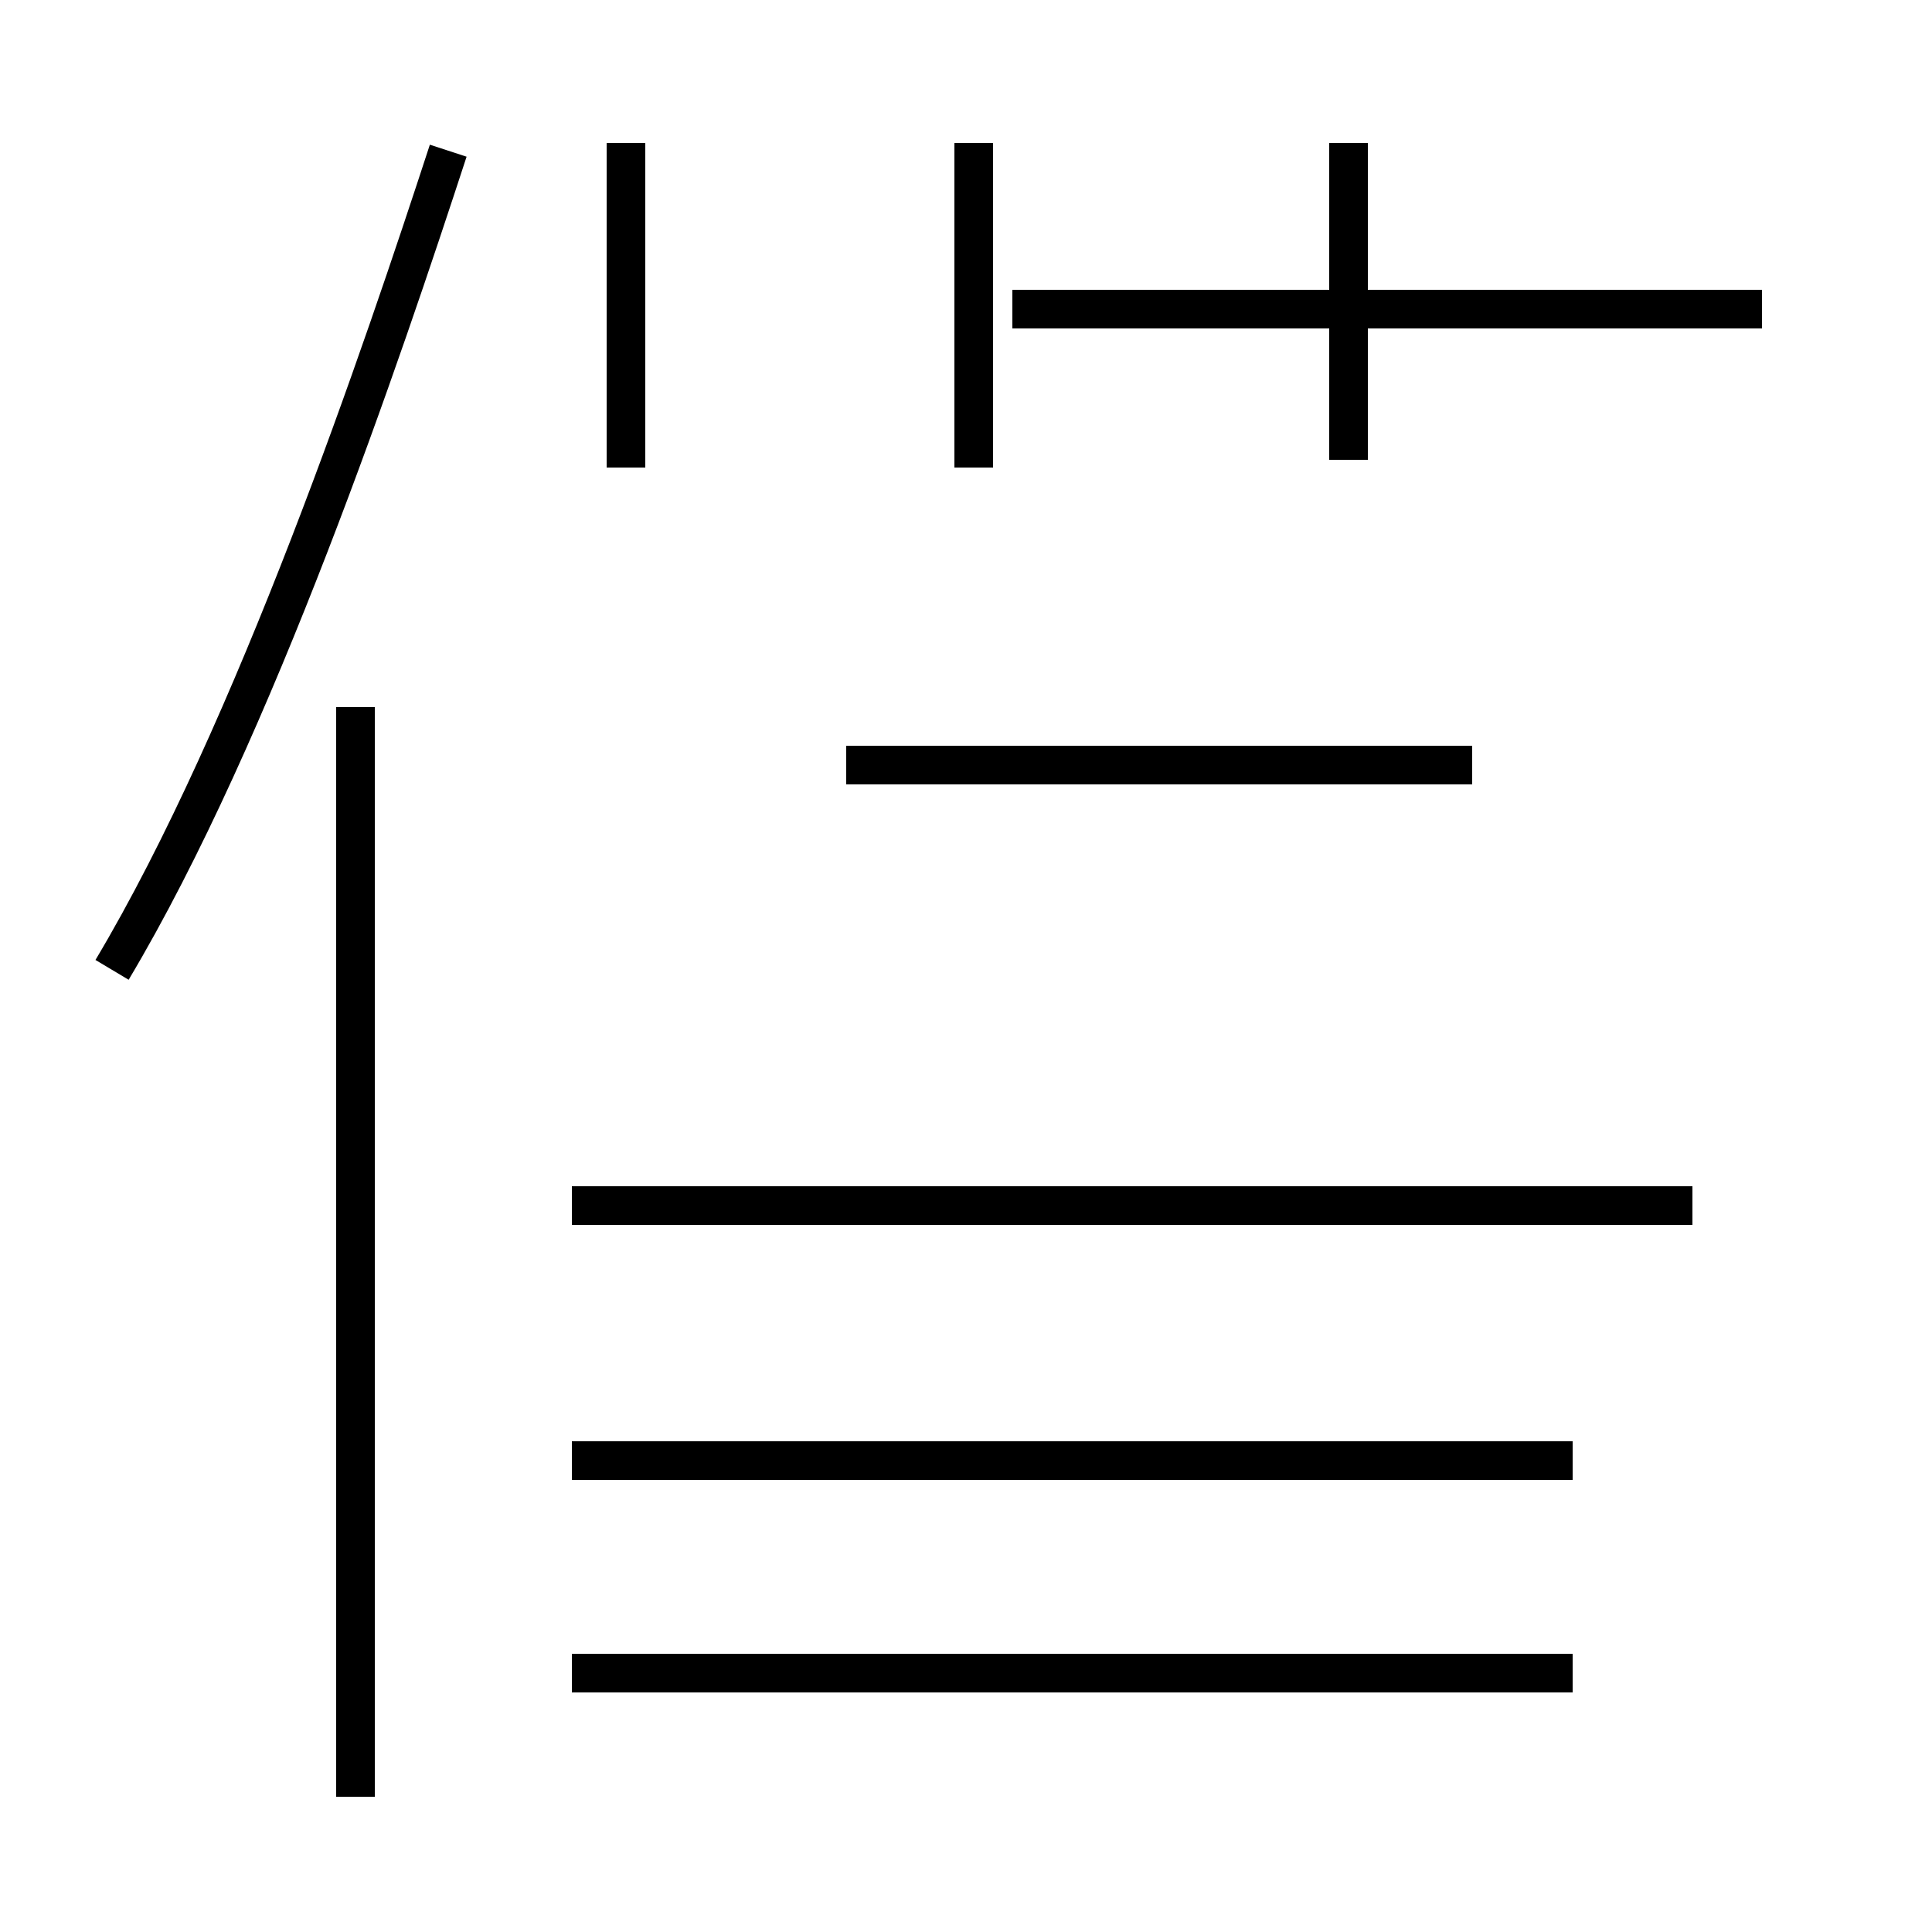 <?xml version='1.0' encoding='utf8'?>
<svg viewBox="0.0 -44.0 50.0 50.0" version="1.1" xmlns="http://www.w3.org/2000/svg">
<rect x="0.0" y="-44.0" width="50.0" height="50.0" fill="#808080" stroke="none"/>
<rect x="-1000" y="-1000" width="2000" height="2000" stroke="white" fill="white"/>
<g style="fill:none; stroke:#000000;  stroke-width:1">
<path d="M 2.9 18.9 C 6.6 25.1 9.9 34.9 11.6 40.1 M 9.2 -2.5 L 9.2 25.7 M 34.9 32.1 L 34.9 40.3 M 25.2 31.9 L 25.2 40.3 M 45.6 36.0 L 26.2 36.0 M 16.2 31.9 L 16.2 40.3 M 38.1 24.2 L 21.9 24.2 M 40.7 6.2 L 14.8 6.2 M 43.8 12.8 L 14.8 12.8 M 40.7 0.7 L 14.8 0.7 " transform="scale(1, -1)" />
</g>
</svg>